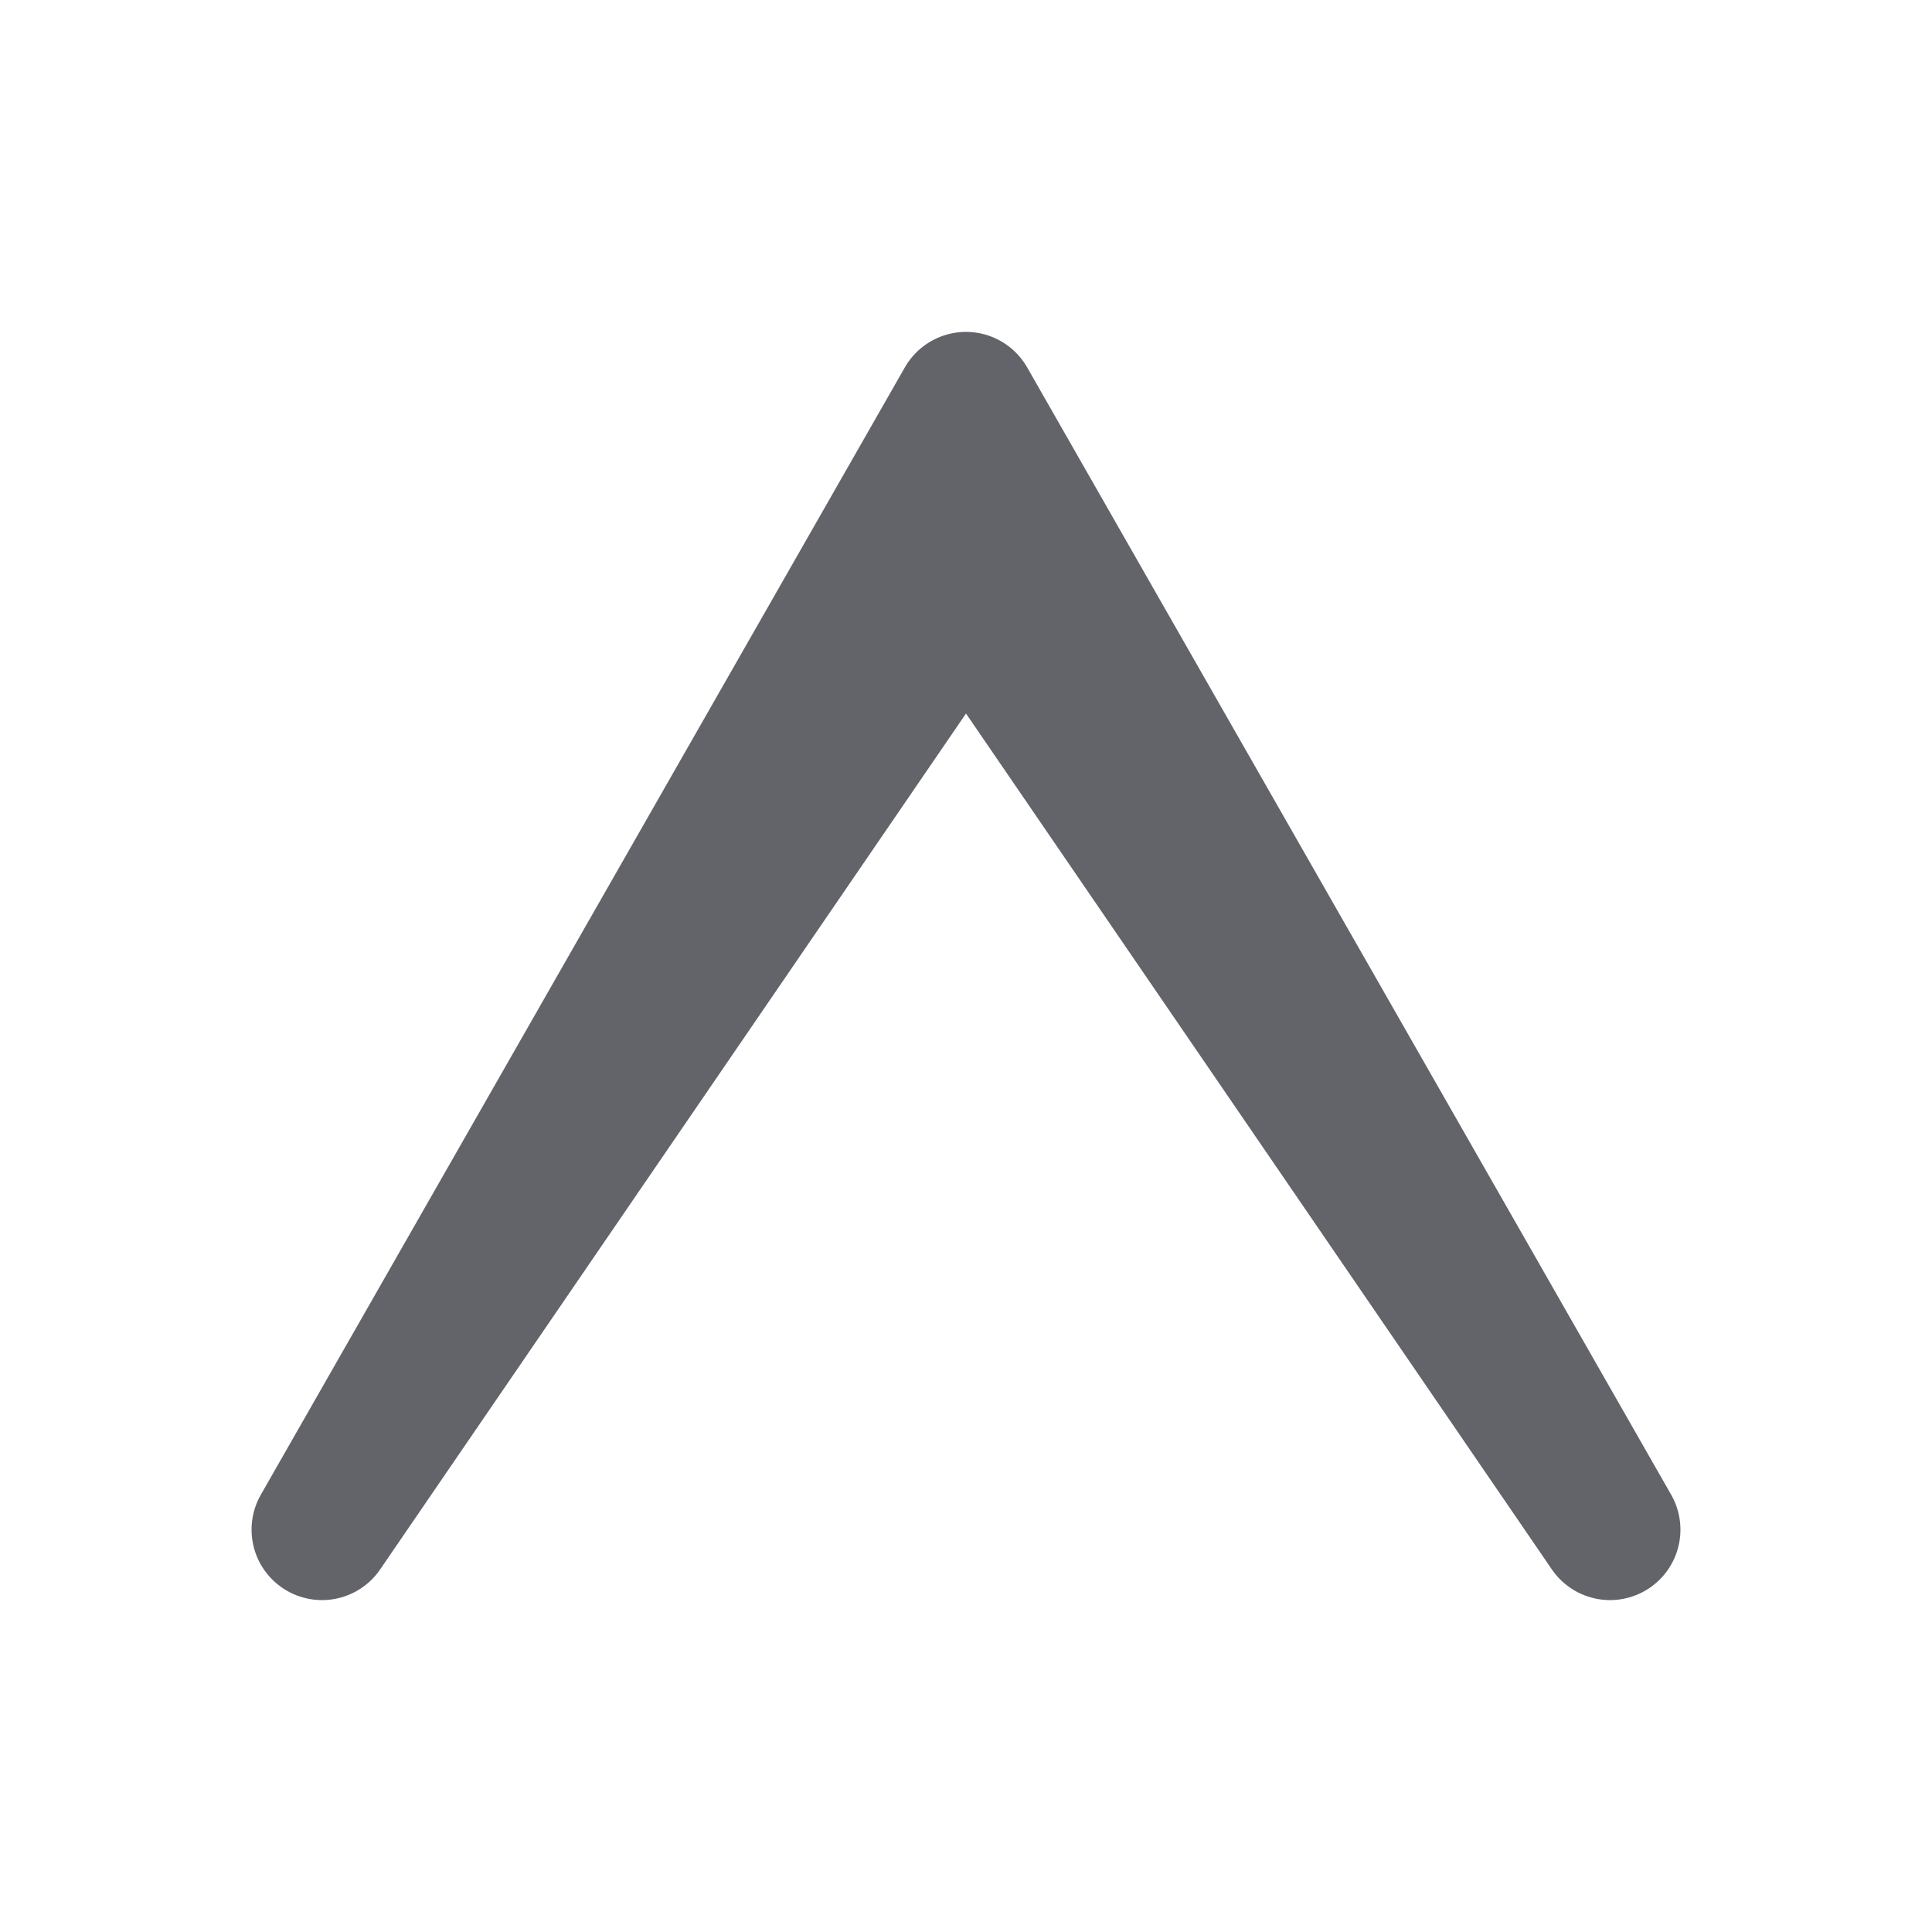 <svg width="48" height="48" fill="none" xmlns="http://www.w3.org/2000/svg"><path d="M24 9.996L8 38.004l16-23.375 16 23.375L24 9.996z" stroke="#62646A" stroke-width="3.5" stroke-linejoin="round"/></svg>
